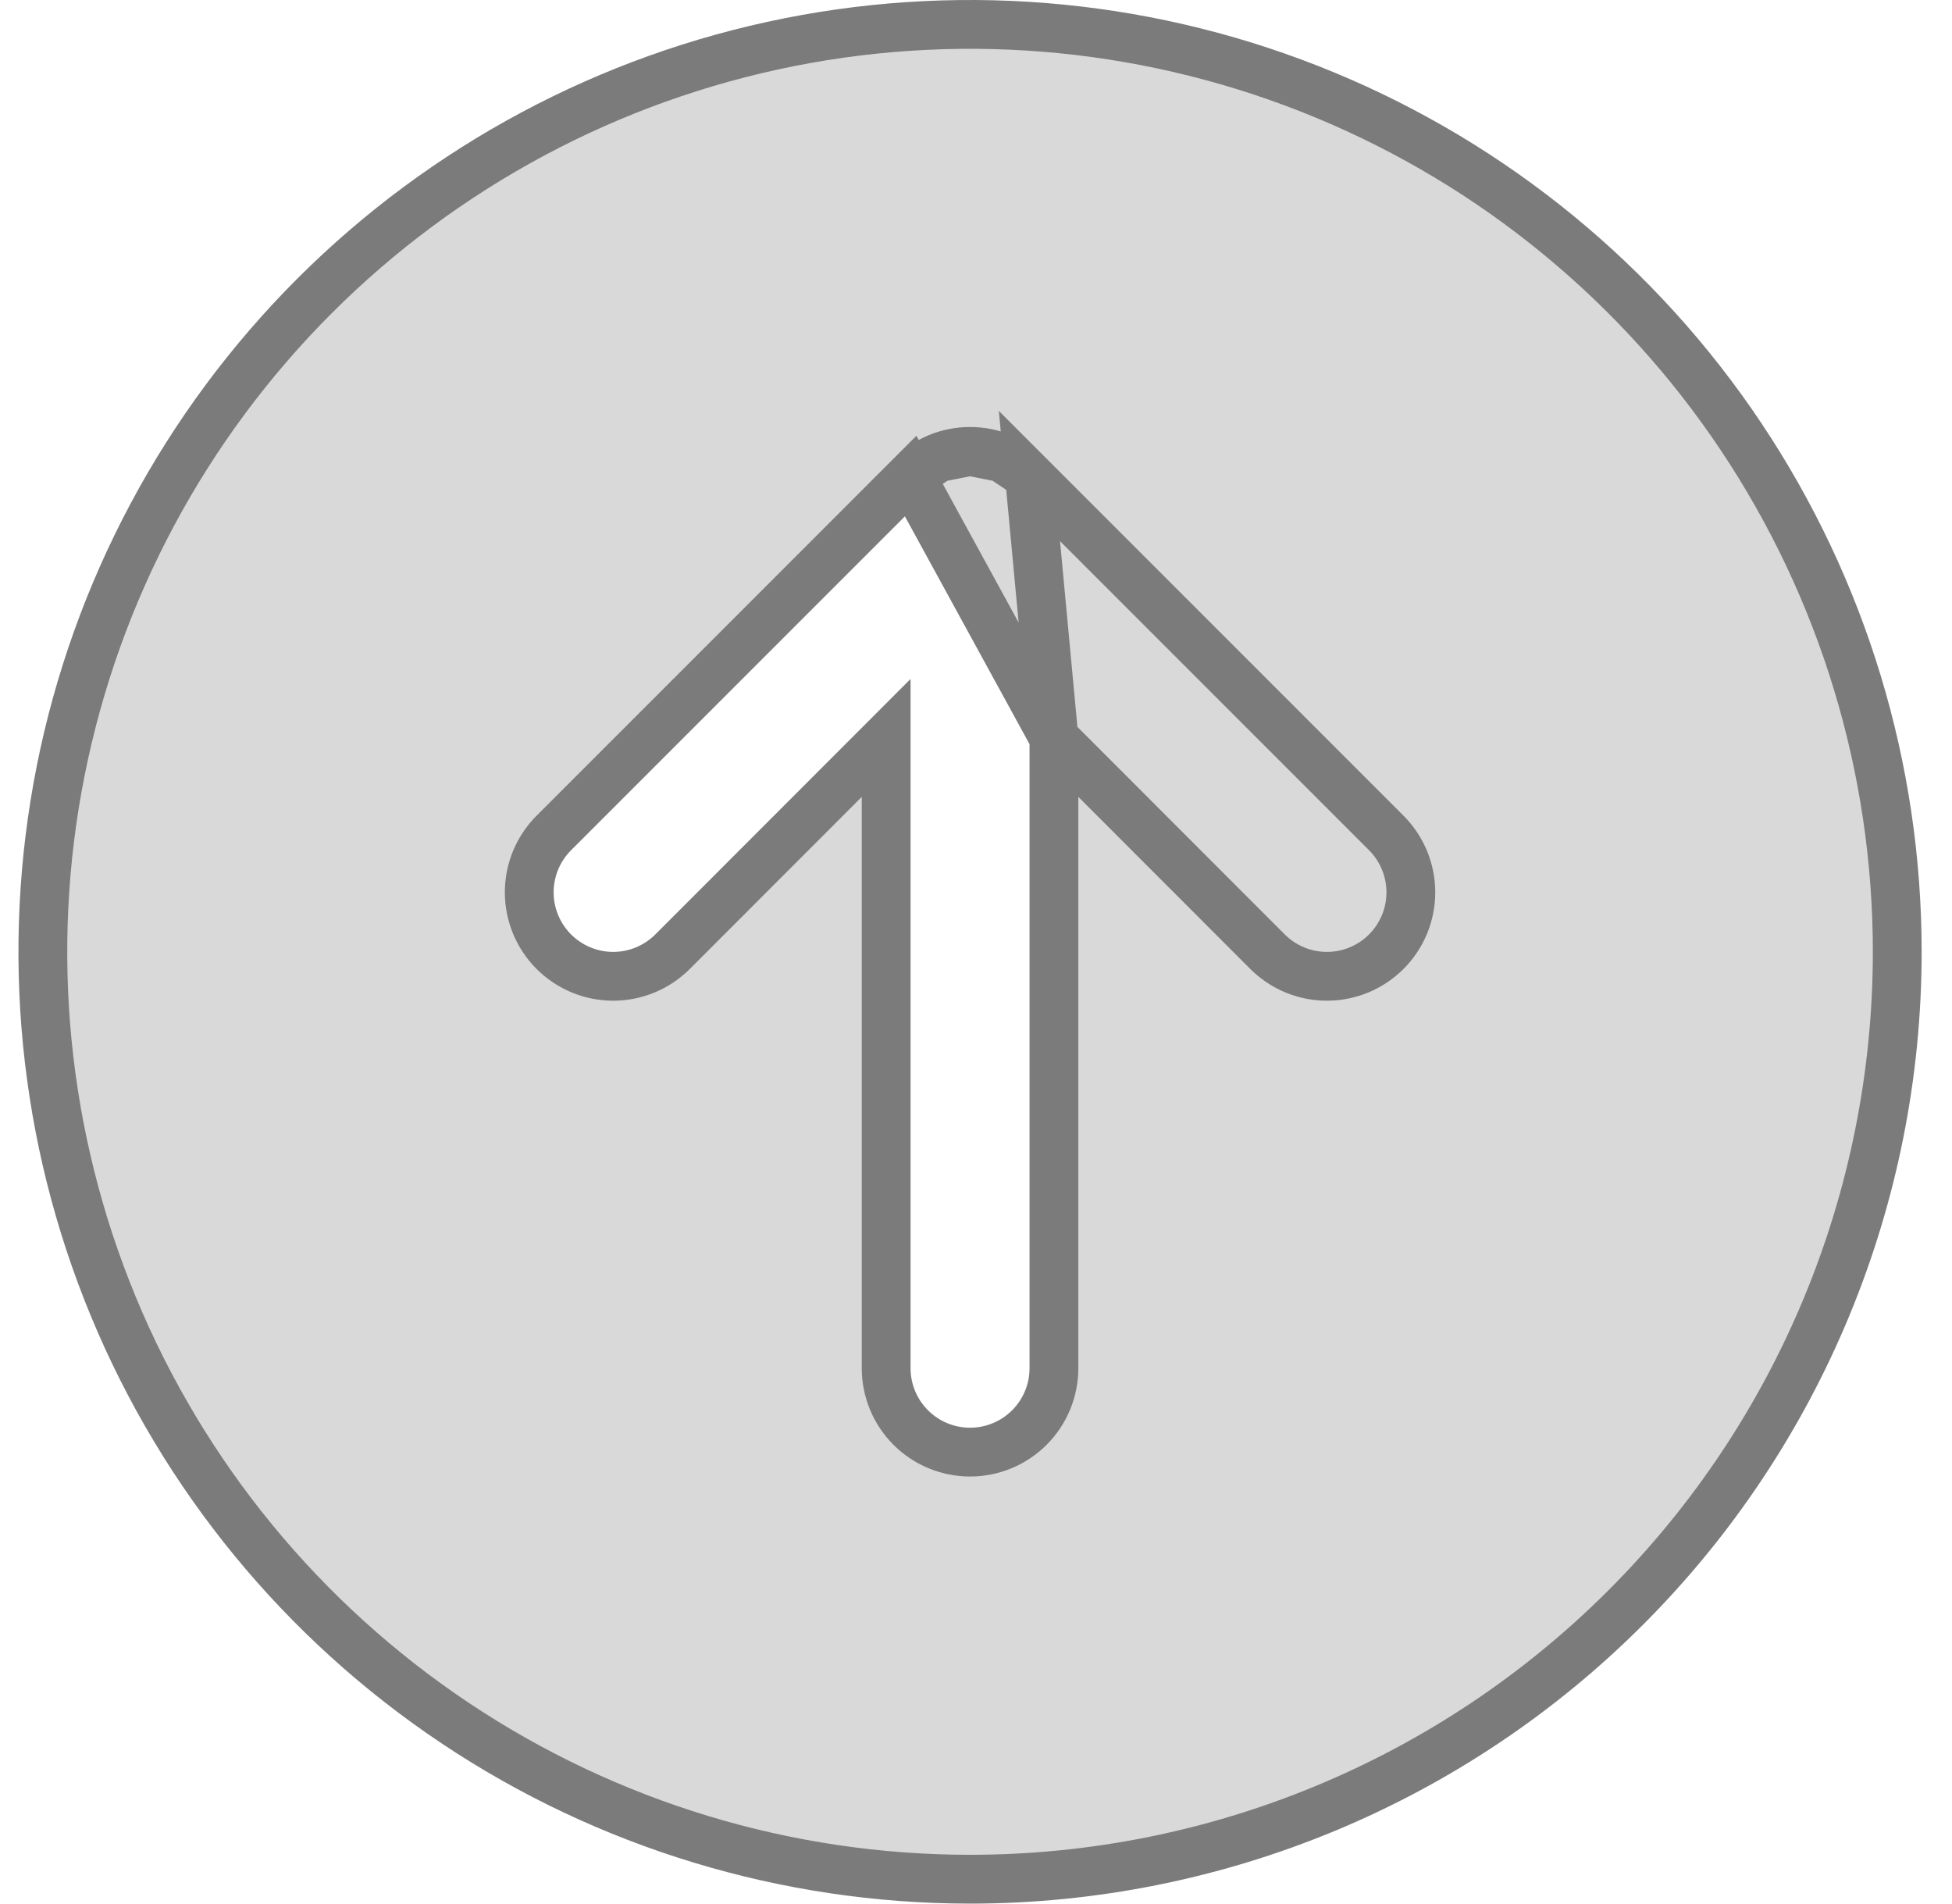 <svg width="40" height="39" viewBox="0 0 40 39" fill="none" xmlns="http://www.w3.org/2000/svg">
<path d="M21.597 15.118L25.974 19.498L25.974 19.498C26.134 19.657 26.323 19.784 26.532 19.871C26.741 19.957 26.965 20.002 27.19 20.002C27.416 20.002 27.64 19.957 27.849 19.871C28.058 19.784 28.247 19.657 28.407 19.498C28.567 19.338 28.693 19.148 28.78 18.94C28.866 18.731 28.911 18.507 28.911 18.281C28.911 18.055 28.866 17.832 28.78 17.623C28.693 17.414 28.567 17.225 28.407 17.065L21.095 9.753L21.597 15.118ZM21.597 15.118V28.031C21.597 28.487 21.416 28.924 21.093 29.247C20.771 29.569 20.334 29.75 19.878 29.75C19.422 29.75 18.985 29.569 18.663 29.247C18.34 28.924 18.159 28.487 18.159 28.031V15.118L13.782 19.498L13.782 19.498C13.622 19.657 13.432 19.784 13.224 19.871C13.015 19.957 12.791 20.002 12.565 20.002C12.339 20.002 12.116 19.957 11.907 19.871C11.698 19.784 11.509 19.657 11.349 19.498C11.189 19.338 11.063 19.148 10.976 18.94C10.89 18.731 10.845 18.507 10.845 18.281C10.845 18.055 10.89 17.832 10.976 17.623C11.063 17.414 11.189 17.225 11.349 17.065L18.661 9.753L21.597 15.118ZM19.219 9.379C19.011 9.466 18.821 9.592 18.662 9.752L19.219 9.379ZM19.219 9.379C19.428 9.292 19.652 9.248 19.878 9.248M19.219 9.379L19.878 9.248M19.878 9.248C20.104 9.248 20.328 9.292 20.537 9.379M19.878 9.248L20.537 9.379M20.537 9.379C20.745 9.466 20.935 9.592 21.094 9.752L20.537 9.379ZM38.878 19.5C38.878 15.742 37.764 12.069 35.676 8.944C33.588 5.82 30.621 3.384 27.149 1.946C23.677 0.508 19.857 0.132 16.171 0.865C12.486 1.598 9.1 3.408 6.443 6.065C3.786 8.722 1.976 12.108 1.243 15.793C0.51 19.479 0.886 23.299 2.324 26.771C3.762 30.243 6.198 33.21 9.322 35.298C12.447 37.386 16.12 38.5 19.878 38.5C24.917 38.5 29.75 36.498 33.313 32.935C36.876 29.372 38.878 24.539 38.878 19.5Z" fill="#D9D9D9" stroke="#7B7B7B"/>
</svg>
